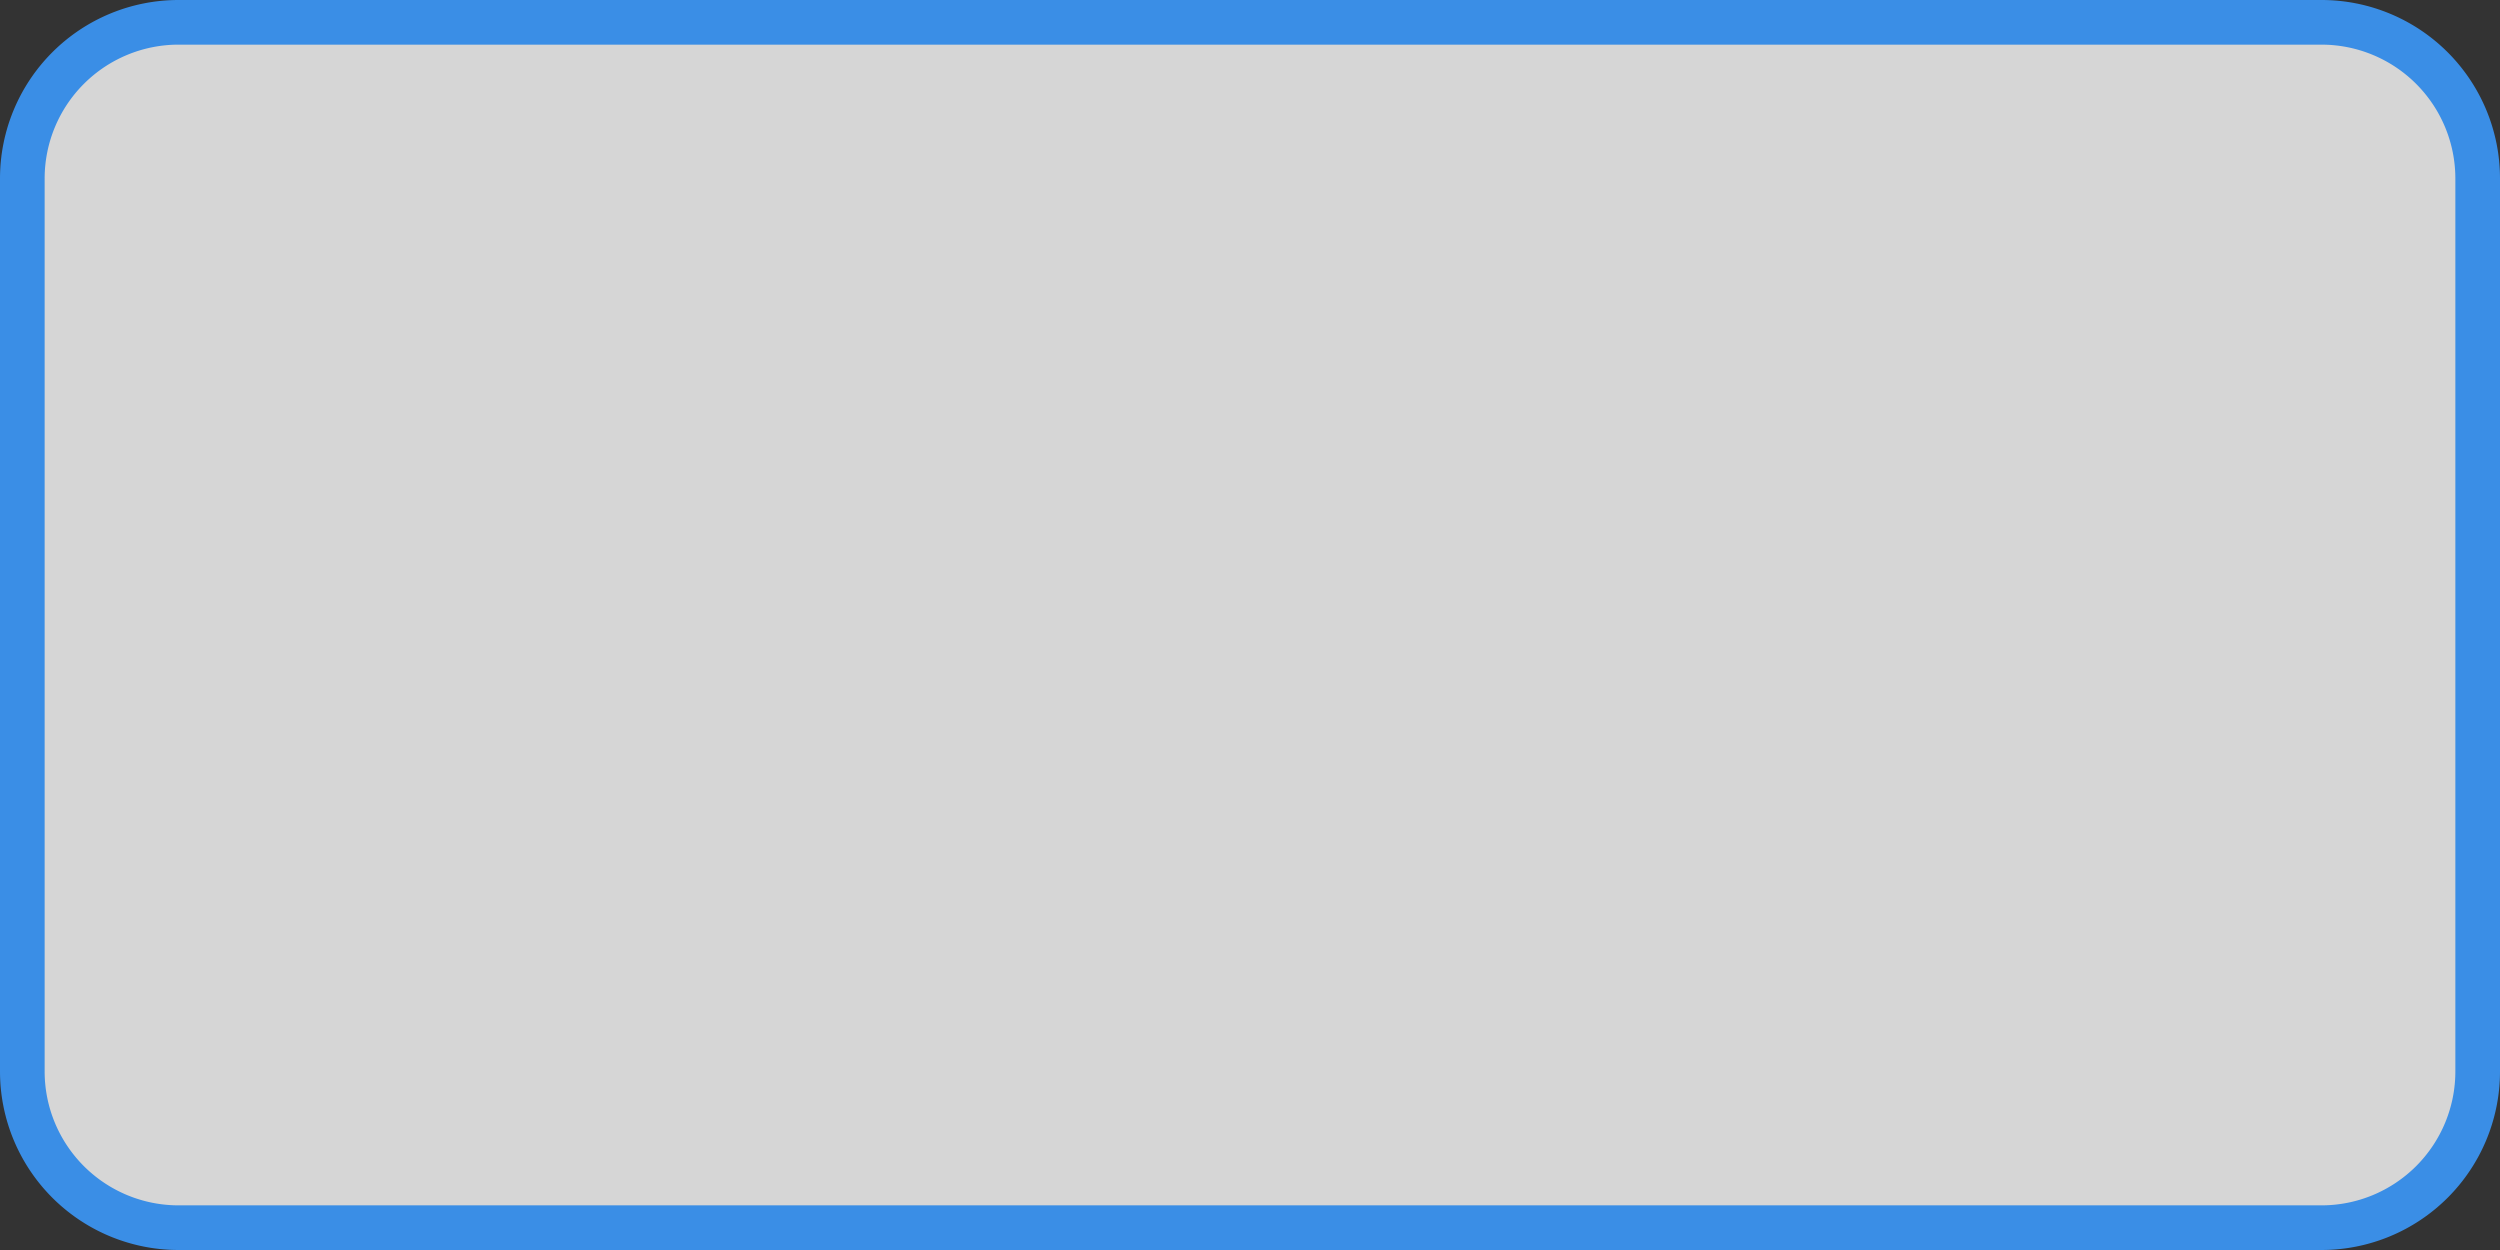 ﻿<?xml version="1.0" encoding="utf-8"?>
<svg version="1.1" xmlns:xlink="http://www.w3.org/1999/xlink" width="56px" height="28px" xmlns="http://www.w3.org/2000/svg">
  <rect width="100%" height="100%" fill="#333333" stroke="none"/>
  <g transform="matrix(1 0 0 1 -1074 -10 )">
    <path d="M 1074.5 14  A 3.5 3.5 0 0 1 1078 10.5 L 1126 10.5  A 3.5 3.5 0 0 1 1129.5 14 L 1129.5 34  A 3.5 3.5 0 0 1 1126 37.5 L 1078 37.5  A 3.5 3.5 0 0 1 1074.5 34 L 1074.5 14  Z " fill-rule="nonzero" fill="#ffffff" stroke="none" fill-opacity="0.8" />
    <path d="M 1074.5 14  A 3.5 3.5 0 0 1 1078 10.5 L 1126 10.5  A 3.5 3.5 0 0 1 1129.5 14 L 1129.5 34  A 3.5 3.5 0 0 1 1126 37.5 L 1078 37.5  A 3.5 3.5 0 0 1 1074.5 34 L 1074.5 14  Z " stroke-width="1" stroke="#3a8ee6" fill="none" />
  </g>
</svg>